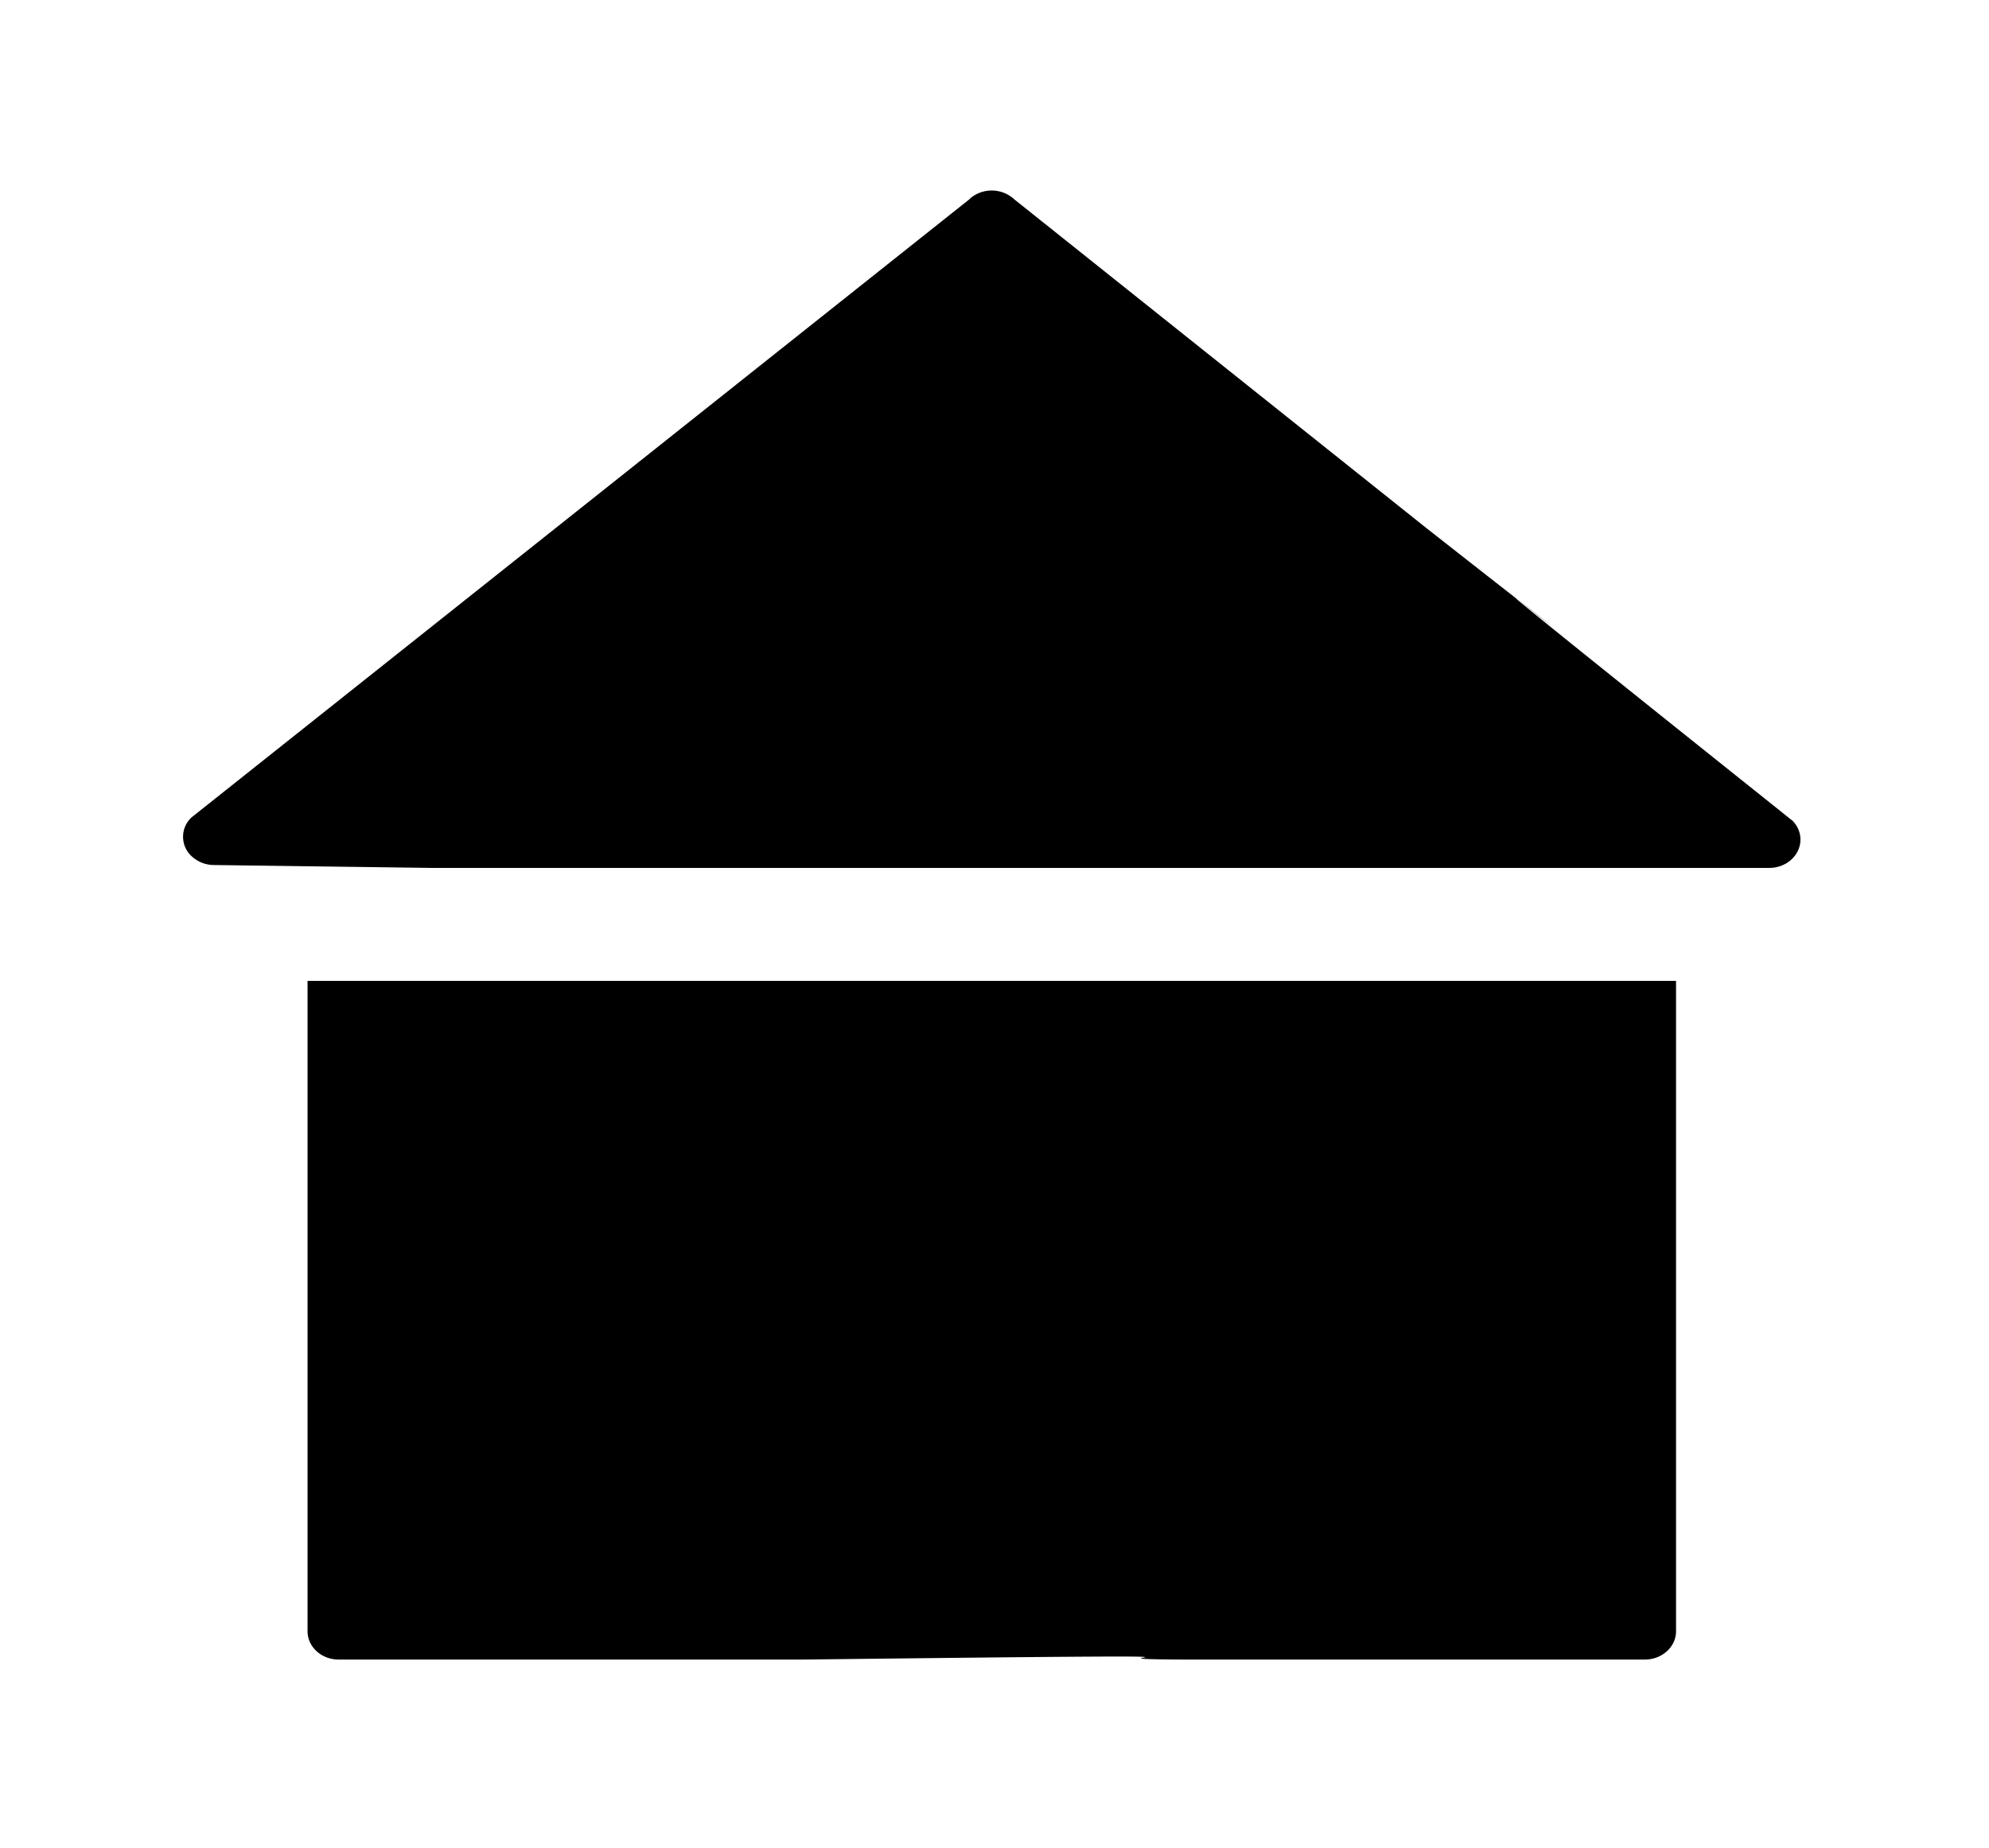 <svg xmlns="http://www.w3.org/2000/svg" width="15.825" height="14.705"><path d="M2.447 12.98c0 .124.11.225.247.225h3.712c4.233-.05 1.951-.007 2.97 0h3.711c.137 0 .248-.101.248-.225V7.805H2.447Zm11.81-6.453-.922-.737c-2.978-2.384.567.415-1.98-1.583l-3.284-2.62a.265.265 0 0 0-.35-.01l-.01.01-6.187 4.917a.21.21 0 0 0 .011.318.26.26 0 0 0 .166.061l1.736.023h10.64c.136 0 .247-.1.248-.225a.214.214 0 0 0-.067-.154z"/></svg>
